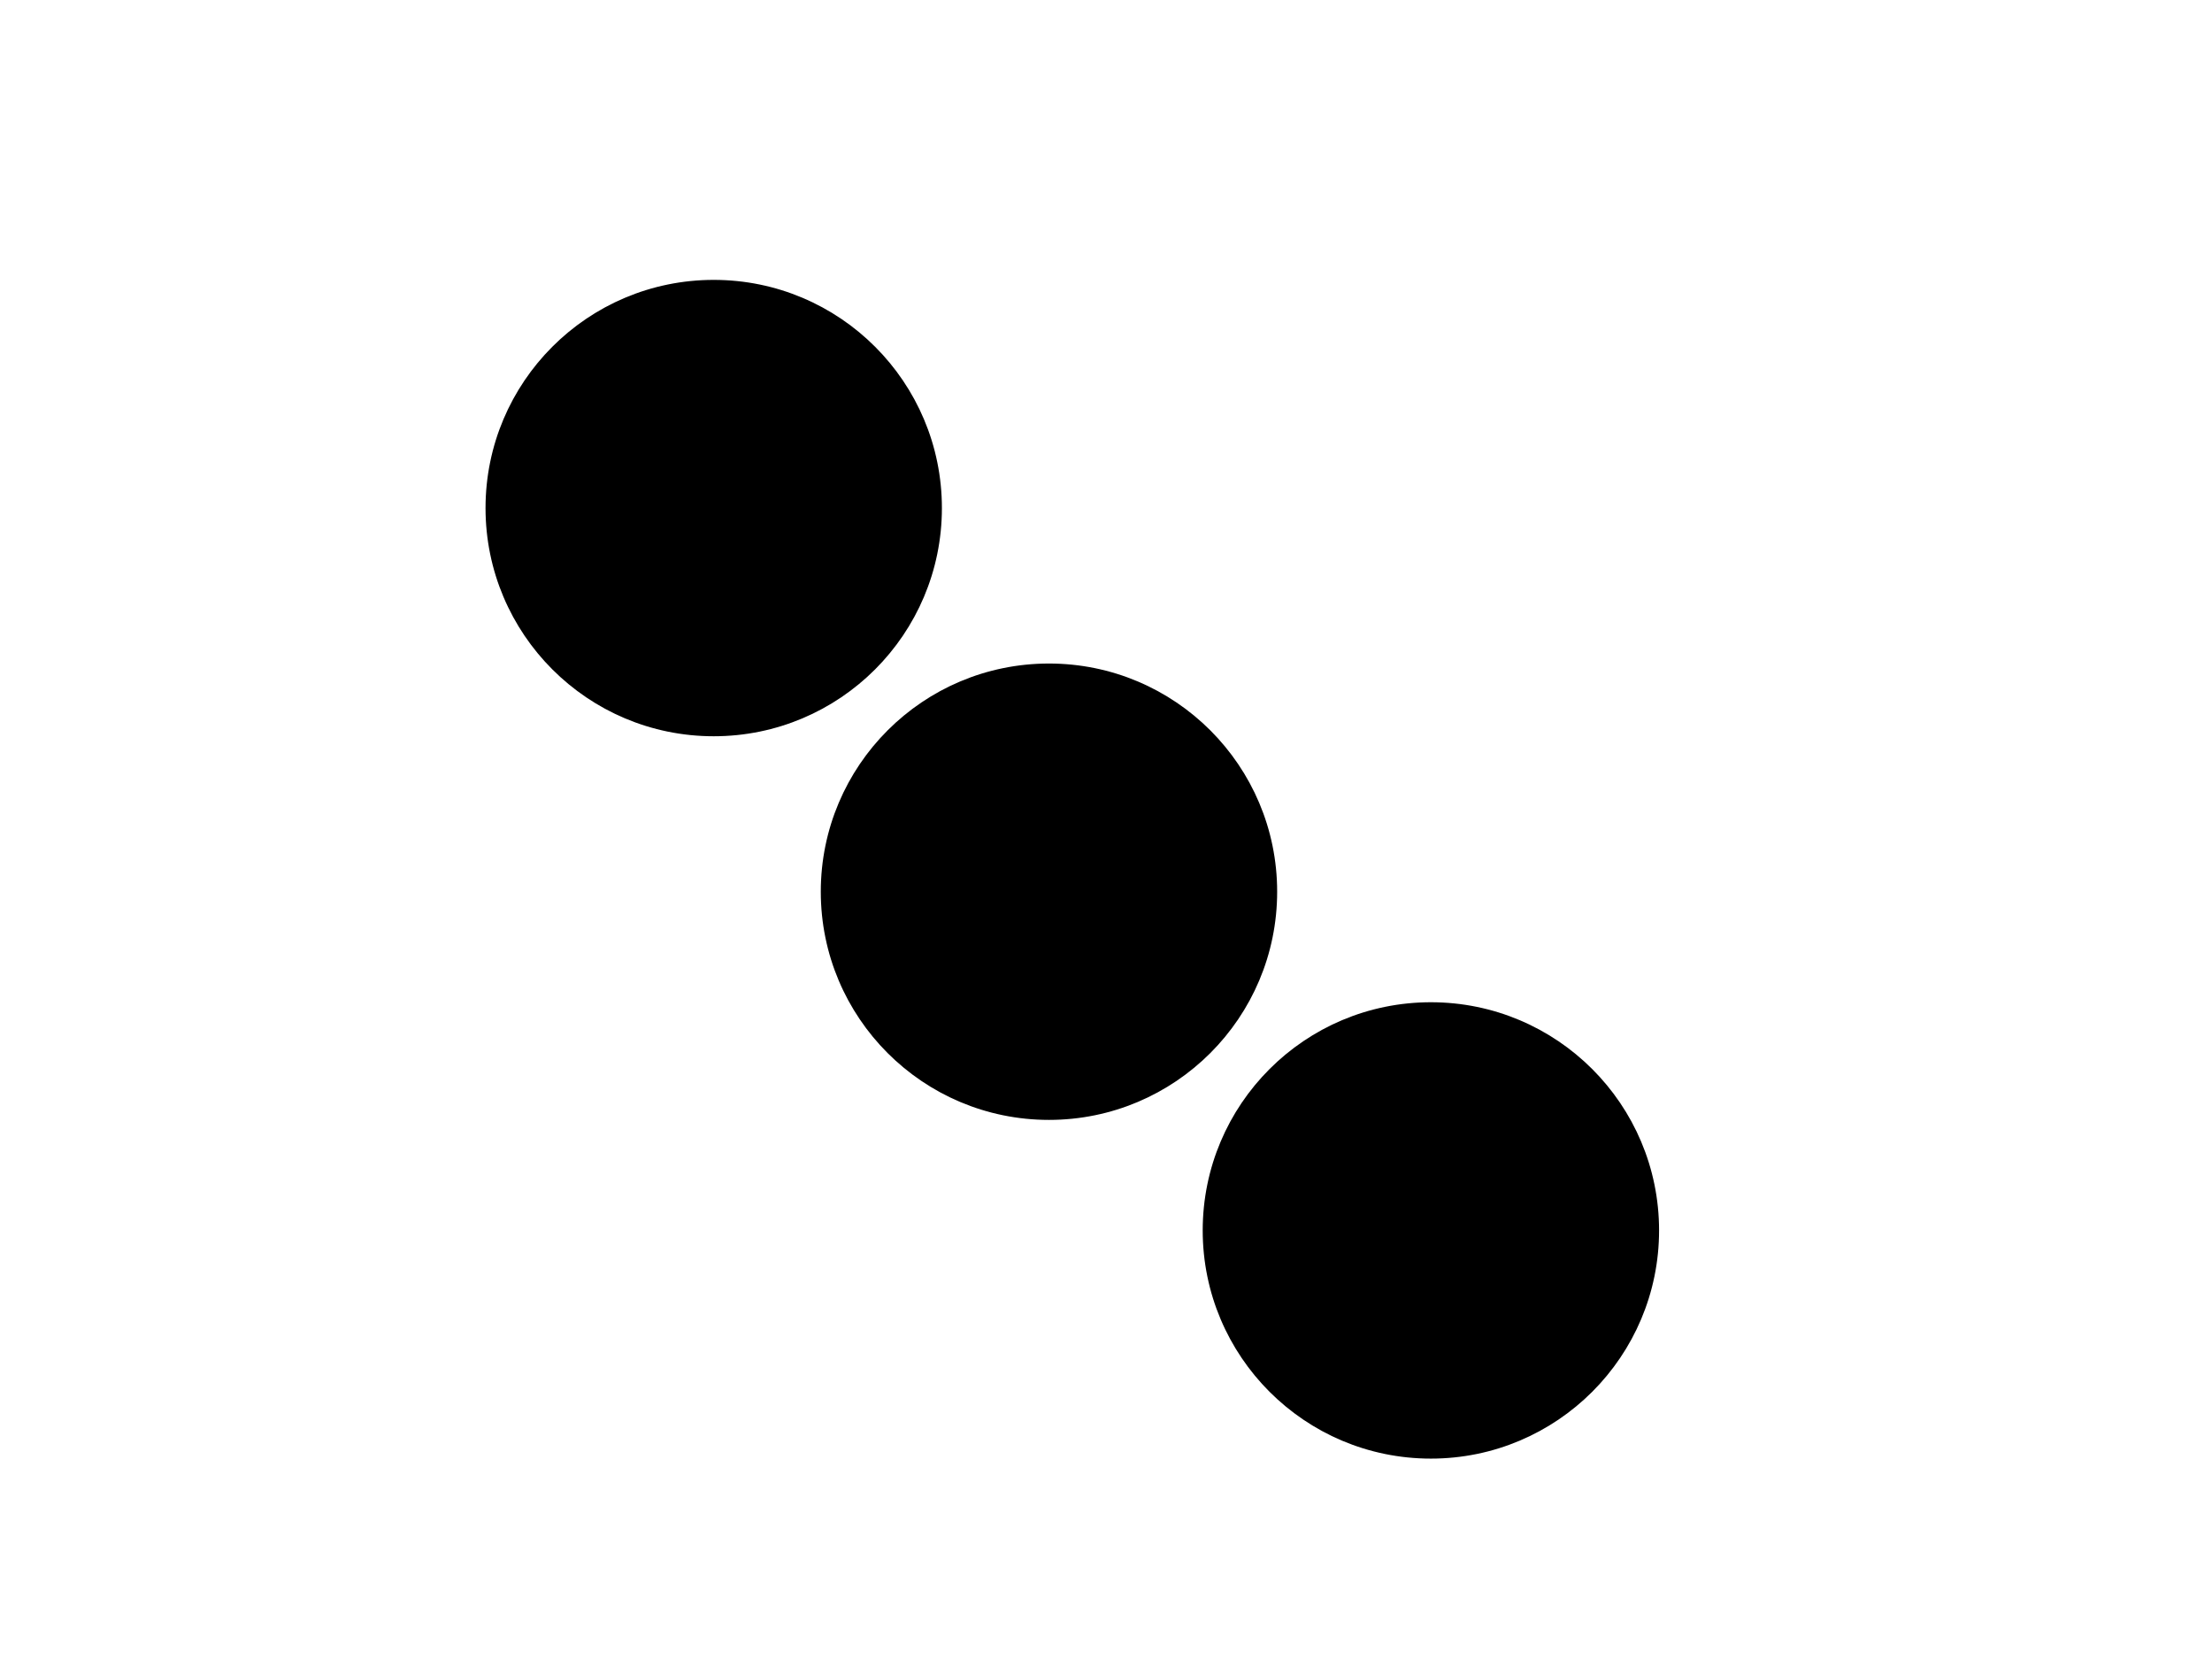 <!-- Three Dots -->

<svg width="640" height="480" xmlns="http://www.w3.org/2000/svg" xmlns:svg="http://www.w3.org/2000/svg">
 <!-- Created with SVG-edit - http://svg-edit.googlecode.com/ -->
 <g>
  <title>Layer 1</title>
  <g id="svg_4">
   <circle id="svg_9" r="63.521" cy="147" cx="206.5" stroke-linecap="null" stroke-linejoin="null" stroke-dasharray="null" stroke-width="5" fill="#000000" stroke="#000000"/>
   <circle r="63.521" cy="258" cx="303.5" stroke-linecap="null" stroke-linejoin="null" stroke-dasharray="null" stroke-width="5" fill="#000000" stroke="#000000" id="svg_1"/>
   <circle id="svg_3" r="63.521" cy="356" cx="414" stroke-linecap="null" stroke-linejoin="null" stroke-dasharray="null" stroke-width="5" fill="#000000" stroke="#000000"/>
  </g>
 </g>
</svg>


